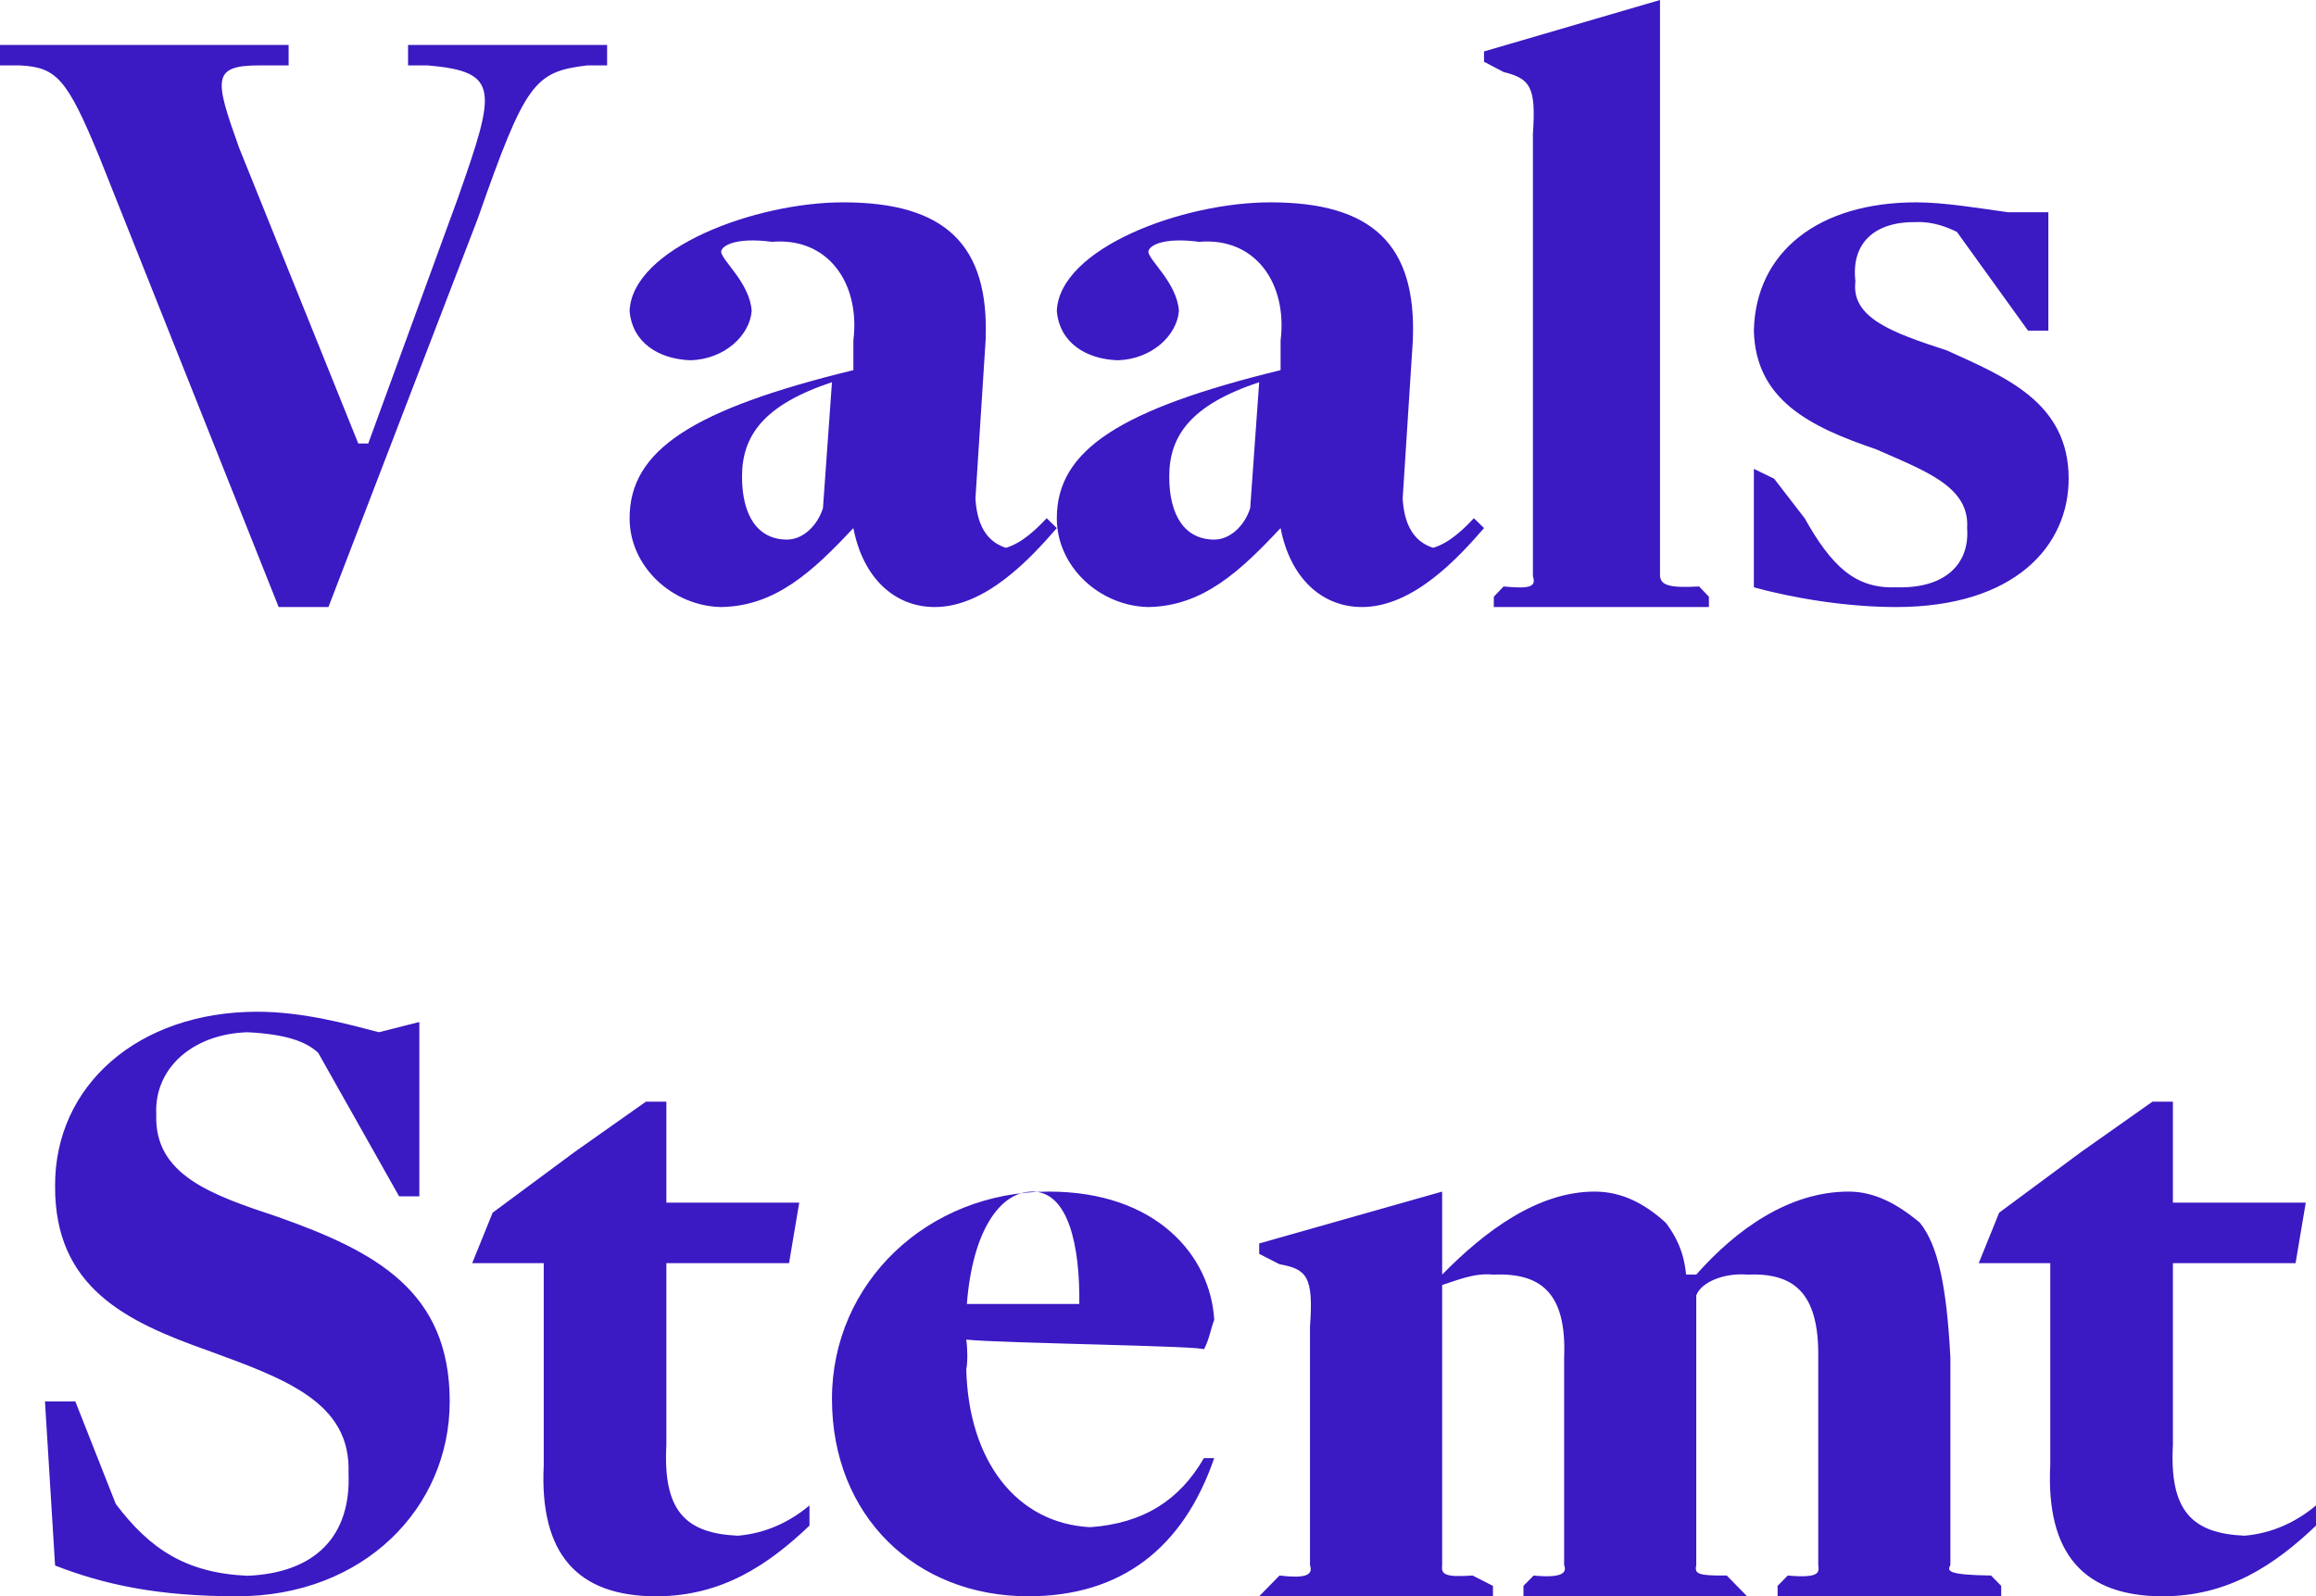 <?xml version="1.0" encoding="UTF-8"?>
<svg width="103px" height="71px" viewBox="0 0 103 71" version="1.1" xmlns="http://www.w3.org/2000/svg" xmlns:xlink="http://www.w3.org/1999/xlink">
    <g id="Webdesign" stroke="none" stroke-width="1" fill="none" fill-rule="evenodd">
        <g id="Tablet-Copy-4" transform="translate(-70, -140)" fill="#3B19C3">
            <path d="M82.393,167 L74.426,147 C72.974,143.473 72.511,142.995 70.885,142.909 L70,142.909 L70,142 L82.836,142 L82.836,142.909 L81.508,142.909 C79.425,142.916 79.541,143.513 80.623,146.545 L85.934,159.727 L86.377,159.727 L90.361,148.818 C92.056,143.99 92.249,143.194 89.033,142.909 L88.148,142.909 L88.148,142 L97,142 L97,142.909 L96.115,142.909 C93.755,143.194 93.369,143.672 91.246,149.727 L84.607,167 L82.393,167 Z M111.571,167 C109.801,167 108.385,165.728 107.952,163.488 C106.143,165.42 104.491,166.961 102.071,167 C99.928,166.961 98,165.227 98,163.049 C98,160.024 100.793,158.212 107.952,156.463 L107.952,155.146 C108.267,152.585 106.812,150.542 104.333,150.756 C102.72,150.542 102.091,150.927 102.071,151.195 C102.091,151.582 103.35,152.585 103.429,153.829 C103.35,154.897 102.248,155.976 100.714,156.024 C99.298,155.976 98.118,155.244 98,153.829 C98.118,151.043 103.586,149 107.5,149 C112.043,149 114.01,150.889 113.833,155.146 L113.381,162.171 C113.46,163.57 114.05,164.148 114.738,164.366 C115.466,164.148 116.095,163.531 116.548,163.049 L117,163.488 C115.859,164.803 113.853,167 111.571,167 Z M105,164 C105.733,164 106.367,163.349 106.6,162.6 L107,157 C103.933,158.017 103,159.401 103,161.2 C103,162.983 103.733,164 105,164 Z M130.571,167 C128.801,167 127.385,165.728 126.952,163.488 C125.143,165.42 123.491,166.961 121.071,167 C118.928,166.961 117,165.227 117,163.049 C117,160.024 119.793,158.212 126.952,156.463 L126.952,155.146 C127.267,152.585 125.812,150.542 123.333,150.756 C121.72,150.542 121.091,150.927 121.071,151.195 C121.091,151.582 122.35,152.585 122.429,153.829 C122.35,154.897 121.248,155.976 119.714,156.024 C118.298,155.976 117.118,155.244 117,153.829 C117.118,151.043 122.586,149 126.5,149 C131.043,149 133.01,150.889 132.833,155.146 L132.381,162.171 C132.46,163.57 133.05,164.148 133.738,164.366 C134.466,164.148 135.095,163.531 135.548,163.049 L136,163.488 C134.859,164.803 132.853,167 130.571,167 Z M124,164 C124.733,164 125.367,163.349 125.6,162.6 L126,157 C122.933,158.017 122,159.401 122,161.2 C122,162.983 122.733,164 124,164 Z M136.435,167 L136.435,166.542 L136.87,166.085 C138.091,166.205 138.319,166.085 138.174,165.627 L138.174,145.949 C138.319,143.857 138.053,143.499 136.87,143.203 L136,142.746 L136,142.288 L143.826,140 L143.826,165.627 C143.871,166.006 144.175,166.165 145.565,166.085 L146,166.542 L146,167 L136.435,167 Z M154.323,167 C152.044,167 149.633,166.576 148,166.122 L148,160.854 L148.903,161.293 L150.258,163.049 C151.461,165.188 152.511,166.191 154.323,166.122 C156.478,166.191 157.606,165.111 157.484,163.488 C157.606,161.642 155.622,160.949 153.419,159.976 C150.489,158.983 148.078,157.788 148,154.707 C148.078,151.197 150.878,149 155.226,149 C156.478,149 158.072,149.27 159.29,149.439 L161.097,149.439 L161.097,154.707 L160.194,154.707 L157.032,150.317 C156.633,150.118 155.972,149.848 155.226,149.878 C153.367,149.848 152.317,150.812 152.516,152.512 C152.317,154.126 154.106,154.782 156.581,155.585 C159.122,156.747 162,157.865 162,161.293 C162,164.263 159.628,167 154.323,167 Z M80.55,211 C77.004,211 74.638,210.481 72.45,209.632 L72,202.333 L73.35,202.333 L75.15,206.895 C76.655,208.883 78.246,209.962 81,210.088 C84.065,209.962 85.616,208.284 85.5,205.526 C85.616,202.373 82.707,201.335 79.2,200.053 C75.608,198.779 72.427,197.261 72.45,192.754 C72.427,188.275 76.151,185 81.45,185 C83.483,185 85.5,185.559 86.85,185.912 L88.65,185.456 L88.65,193.211 L87.75,193.211 L84.15,186.825 C83.599,186.318 82.707,185.998 81,185.912 C78.517,185.998 76.849,187.556 76.95,189.561 C76.849,192.269 79.409,193.147 82.35,194.123 C86.703,195.664 90,197.421 90,202.333 C90,207.086 86.159,211 80.55,211 Z M99.182,211 C95.695,211 93.984,209.134 94.182,205.163 L94.182,196.184 L91,196.184 L91.909,193.939 L95.545,191.245 L98.727,189 L99.636,189 L99.636,193.49 L105.545,193.49 L105.091,196.184 L99.636,196.184 L99.636,204.265 C99.475,207.23 100.509,208.201 102.818,208.306 C104.05,208.201 105.125,207.696 106,206.959 L106,207.857 C104.17,209.601 102.101,211 99.182,211 Z M115.73,211 C110.708,211 107,207.415 107,202.22 C107,197.042 111.26,193 116.649,193 C121.436,193 123.842,195.86 124,198.707 C123.842,199.102 123.803,199.521 123.541,200.024 C123.724,199.864 114.613,199.75 112.973,199.585 C113.035,200.017 113.035,200.627 112.973,200.902 C113.074,204.975 115.204,207.758 118.486,207.927 C120.845,207.758 122.462,206.729 123.541,204.854 L124,204.854 C122.619,208.864 119.858,211 115.73,211 Z M113,198 L118,198 C118.034,195.462 117.531,193 115.917,193 C114.474,193 113.252,194.742 113,198 Z M126,211 L126.452,210.538 L126.904,210.077 C127.994,210.207 128.424,210.088 128.26,209.615 L128.26,199 C128.424,196.767 128.111,196.449 126.904,196.231 L126,195.769 L126,195.308 L134.137,193 L134.137,196.692 C136.049,194.744 138.395,193 140.918,193 C142.109,193 143.126,193.515 144.082,194.385 C144.533,194.982 144.885,195.656 144.986,196.692 L145.438,196.692 C147.231,194.665 149.577,193 152.219,193 C153.331,193 154.347,193.515 155.384,194.385 C156.185,195.379 156.576,197.203 156.74,200.385 L156.74,209.615 C156.576,209.89 156.654,210.048 158.548,210.077 L159,210.538 L159,211 L149.055,211 L149.055,210.538 L149.507,210.077 C150.945,210.207 150.906,209.93 150.863,209.615 L150.863,200.385 C150.906,197.401 149.694,196.608 147.699,196.692 C146.723,196.608 145.667,197.004 145.438,197.615 L145.438,209.615 C145.354,210.009 145.511,210.088 146.795,210.077 L147.247,210.538 L147.699,211 L137.753,211 L137.753,210.538 L138.205,210.077 C139.528,210.207 139.685,209.93 139.562,209.615 L139.562,200.385 C139.685,197.401 138.434,196.608 136.397,196.692 C135.54,196.608 134.758,196.965 134.137,197.154 L134.137,209.615 C134.094,210.009 134.211,210.167 135.493,210.077 L136.397,210.538 L136.397,211 L126,211 Z M166.182,211 C162.695,211 160.984,209.134 161.182,205.163 L161.182,196.184 L158,196.184 L158.909,193.939 L162.545,191.245 L165.727,189 L166.636,189 L166.636,193.49 L172.545,193.49 L172.091,196.184 L166.636,196.184 L166.636,204.265 C166.475,207.23 167.509,208.201 169.818,208.306 C171.05,208.201 172.125,207.696 173,206.959 L173,207.857 C171.17,209.601 169.101,211 166.182,211 Z" id="vaals-stemt_logo"></path>
        </g>
    </g>
</svg>